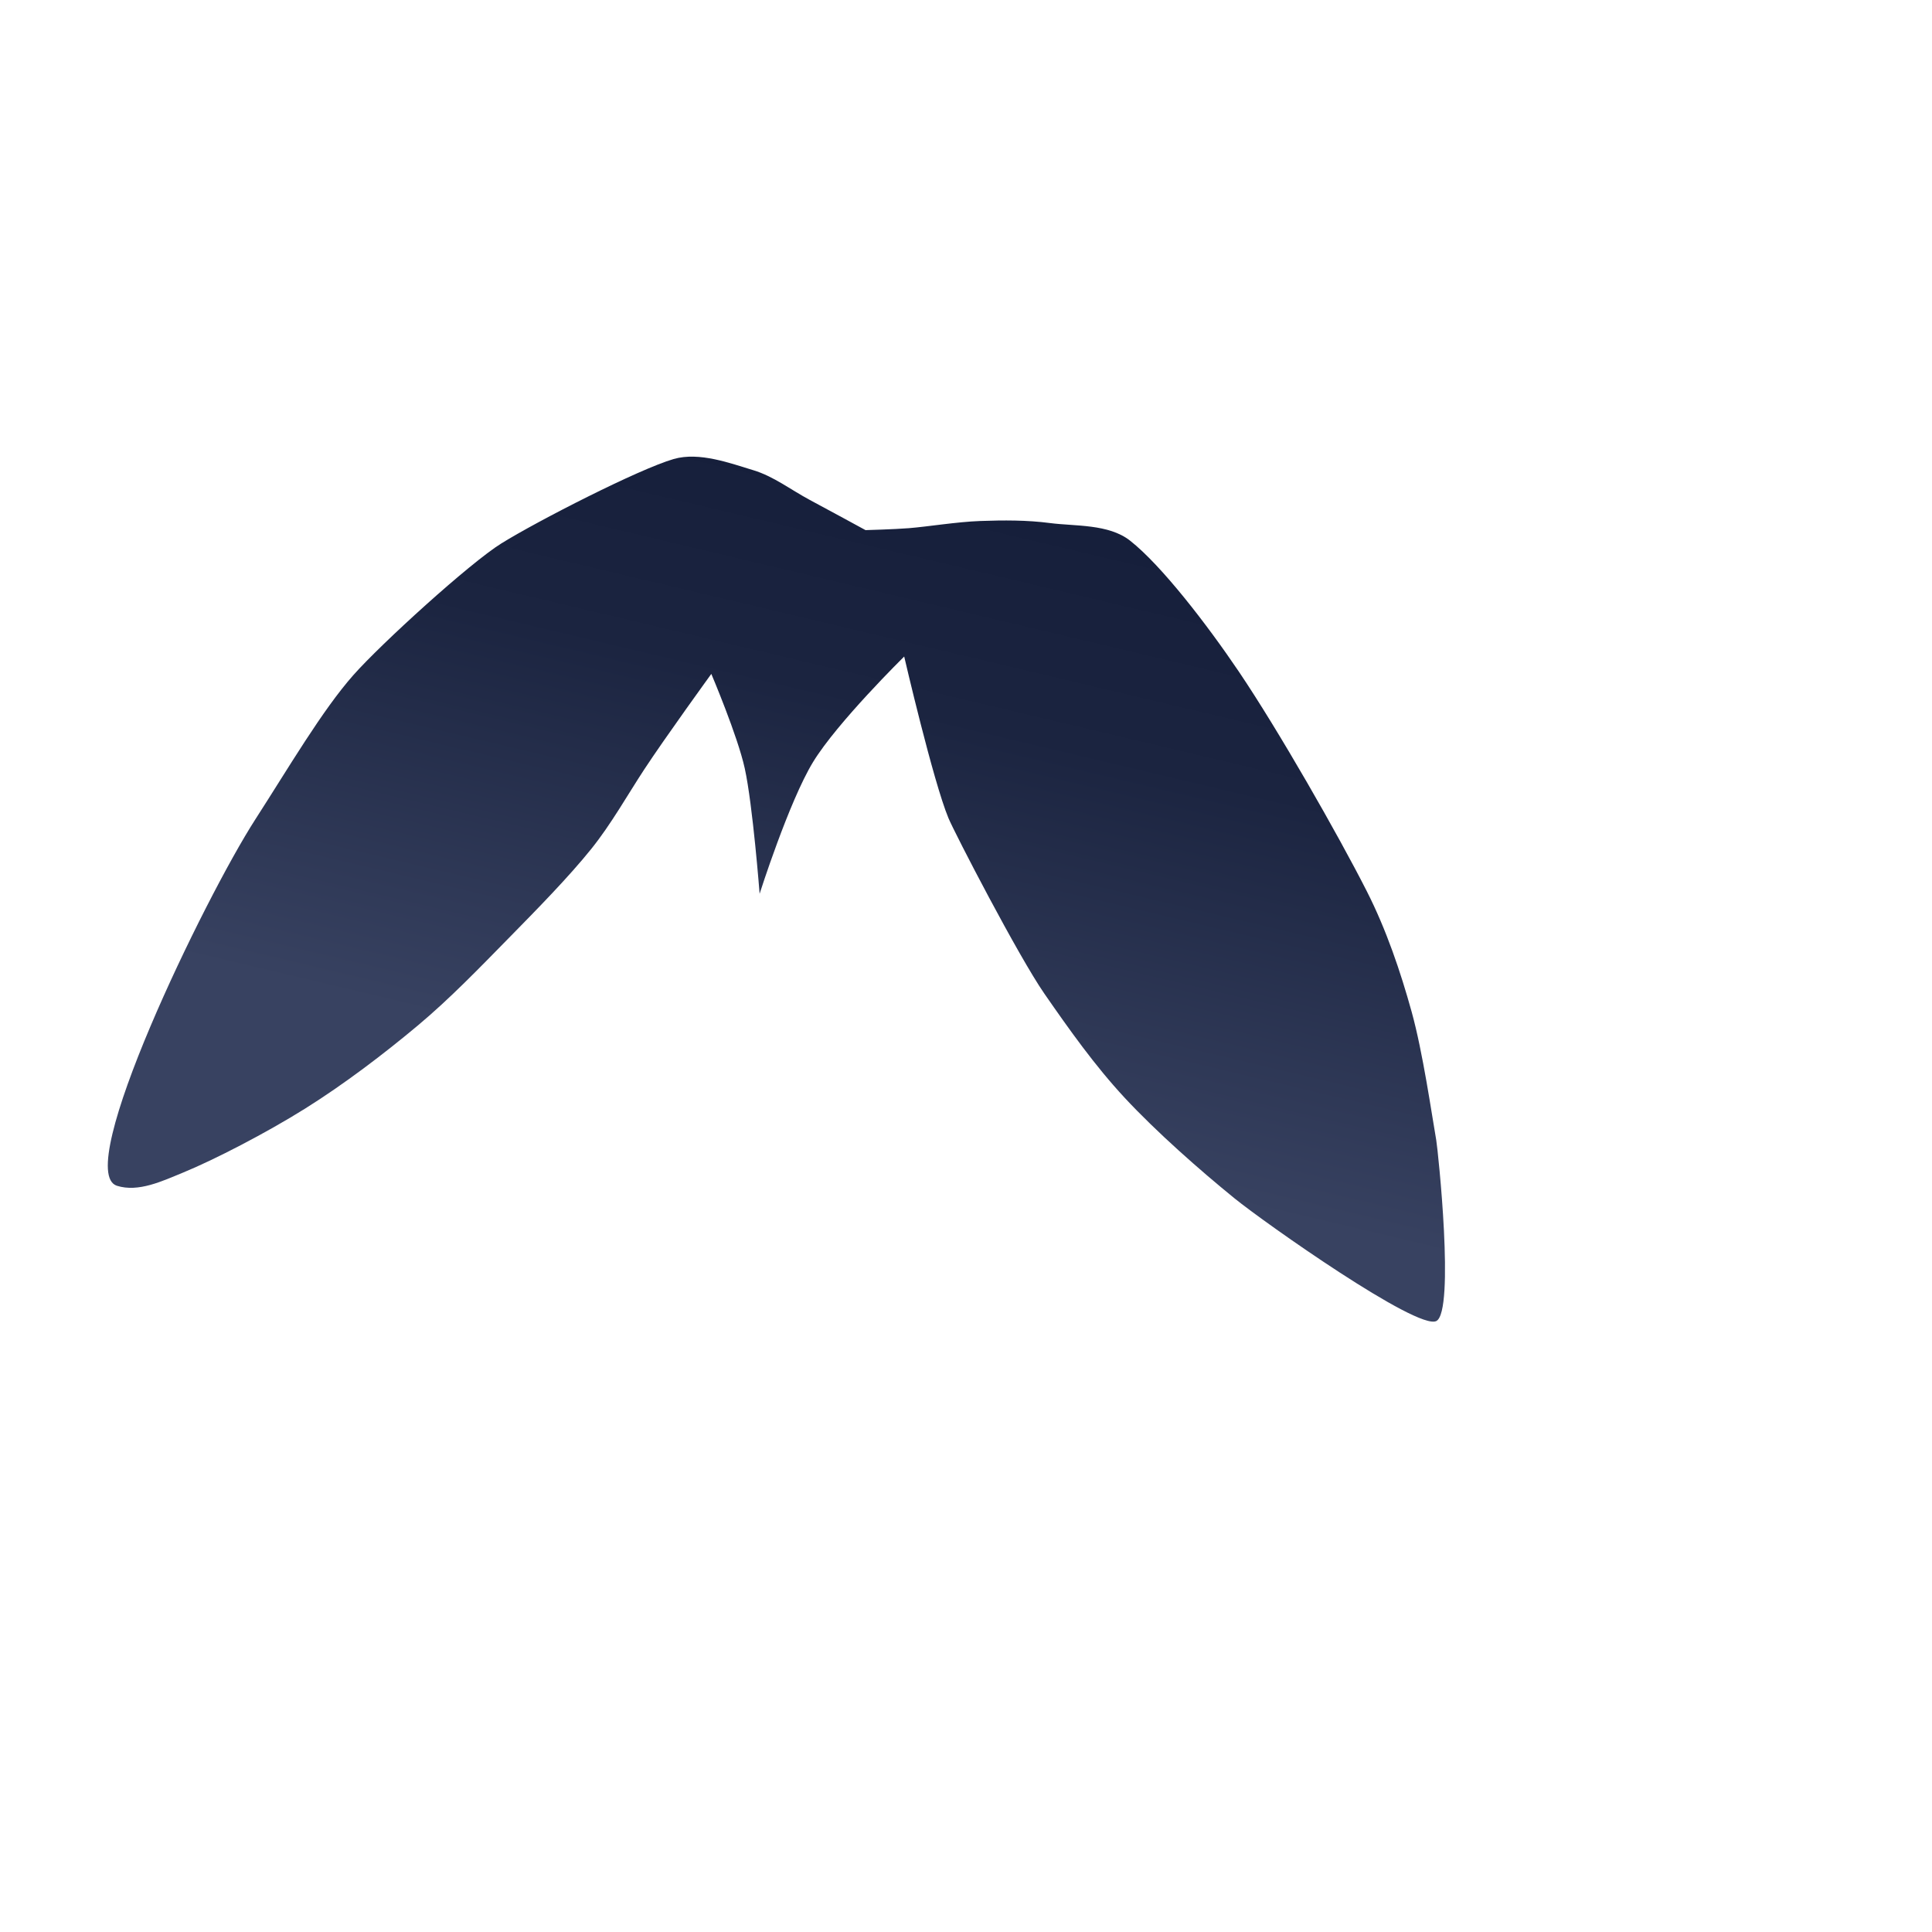 <?xml version="1.0" encoding="UTF-8" standalone="no"?>
<!DOCTYPE svg PUBLIC "-//W3C//DTD SVG 1.1//EN" "http://www.w3.org/Graphics/SVG/1.1/DTD/svg11.dtd">
<svg width="100%" height="100%" viewBox="0 0 1024 1024" version="1.1" xmlns="http://www.w3.org/2000/svg" xmlns:xlink="http://www.w3.org/1999/xlink" xml:space="preserve" xmlns:serif="http://www.serif.com/" style="fill-rule:evenodd;clip-rule:evenodd;stroke-linejoin:round;stroke-miterlimit:2;">
    <g id="JOUR-V2" serif:id="JOUR V2" transform="matrix(0.359,0,0,0.359,-15.975,-32.64)">
        <path id="_01-cheveux-devant" serif:id="01 cheveux devant" d="M995.606,1226.95C971.328,1263.91 946.87,1307.62 917.438,1344.25C884.075,1385.77 837.383,1433.35 795.429,1476.07C752.78,1519.49 709.008,1565.04 661.544,1604.79C611.515,1646.68 553.038,1691.23 495.253,1727.44C437.71,1763.5 361.187,1803.05 314.835,1822.07C284.115,1834.67 248.802,1851.59 217.144,1841.57C150.866,1820.58 346.506,1416.93 421.473,1300.61C470.719,1224.2 520.184,1139.6 566.315,1087.47C607.442,1041.01 738.306,921.973 784.822,893.123C838.668,859.728 987.951,783.398 1039.07,768.616C1077.02,757.641 1122.96,774.98 1156.45,785.042C1186.59,794.097 1212.35,814.231 1240,828.988C1267.55,843.687 1322.36,873.584 1322.36,873.584C1322.36,873.584 1364.93,872.41 1386.14,870.722C1414.38,868.476 1457.03,861.367 1491.79,860.105C1526.09,858.859 1560.67,858.682 1594.7,863.148C1631.56,867.984 1681.21,864.179 1712.91,889.126C1759.39,925.695 1826.66,1013.1 1873.56,1082.56C1931.81,1168.82 2019.88,1322.95 2062.4,1406.68C2091.1,1463.19 2112.04,1524.91 2128.68,1584.9C2145.14,1644.26 2158.2,1735.55 2164.97,1774.37C2167.47,1788.71 2192.65,2026.82 2165.12,2041.24C2137.59,2055.66 1911.68,1896.29 1867.23,1860.22C1816.64,1819.17 1751.75,1762.04 1704.95,1711.67C1660.92,1664.28 1623.29,1611.15 1586.42,1557.99C1548.08,1502.7 1454.08,1321.12 1444.76,1298.73C1422.19,1244.5 1379.43,1060.18 1379.43,1060.18C1379.43,1060.18 1280.44,1157.62 1244.87,1216C1209.3,1274.38 1165.98,1410.46 1165.98,1410.46C1165.98,1410.46 1155.91,1279.35 1144.02,1225.25C1133.45,1177.1 1094.67,1085.85 1094.67,1085.85C1094.67,1085.85 1026.67,1179.66 995.606,1226.95Z" style="fill:url(#_Linear1);"/>
    </g>
    <defs>
        <linearGradient id="_Linear1" x1="0" y1="0" x2="1" y2="0" gradientUnits="userSpaceOnUse" gradientTransform="matrix(293.27,-1204.88,1204.88,293.27,1122.76,1696.78)"><stop offset="0" style="stop-color:rgb(56,66,97);stop-opacity:1"/><stop offset="0.49" style="stop-color:rgb(27,36,64);stop-opacity:1"/><stop offset="1" style="stop-color:rgb(17,26,54);stop-opacity:1"/></linearGradient>
    </defs>
</svg>
